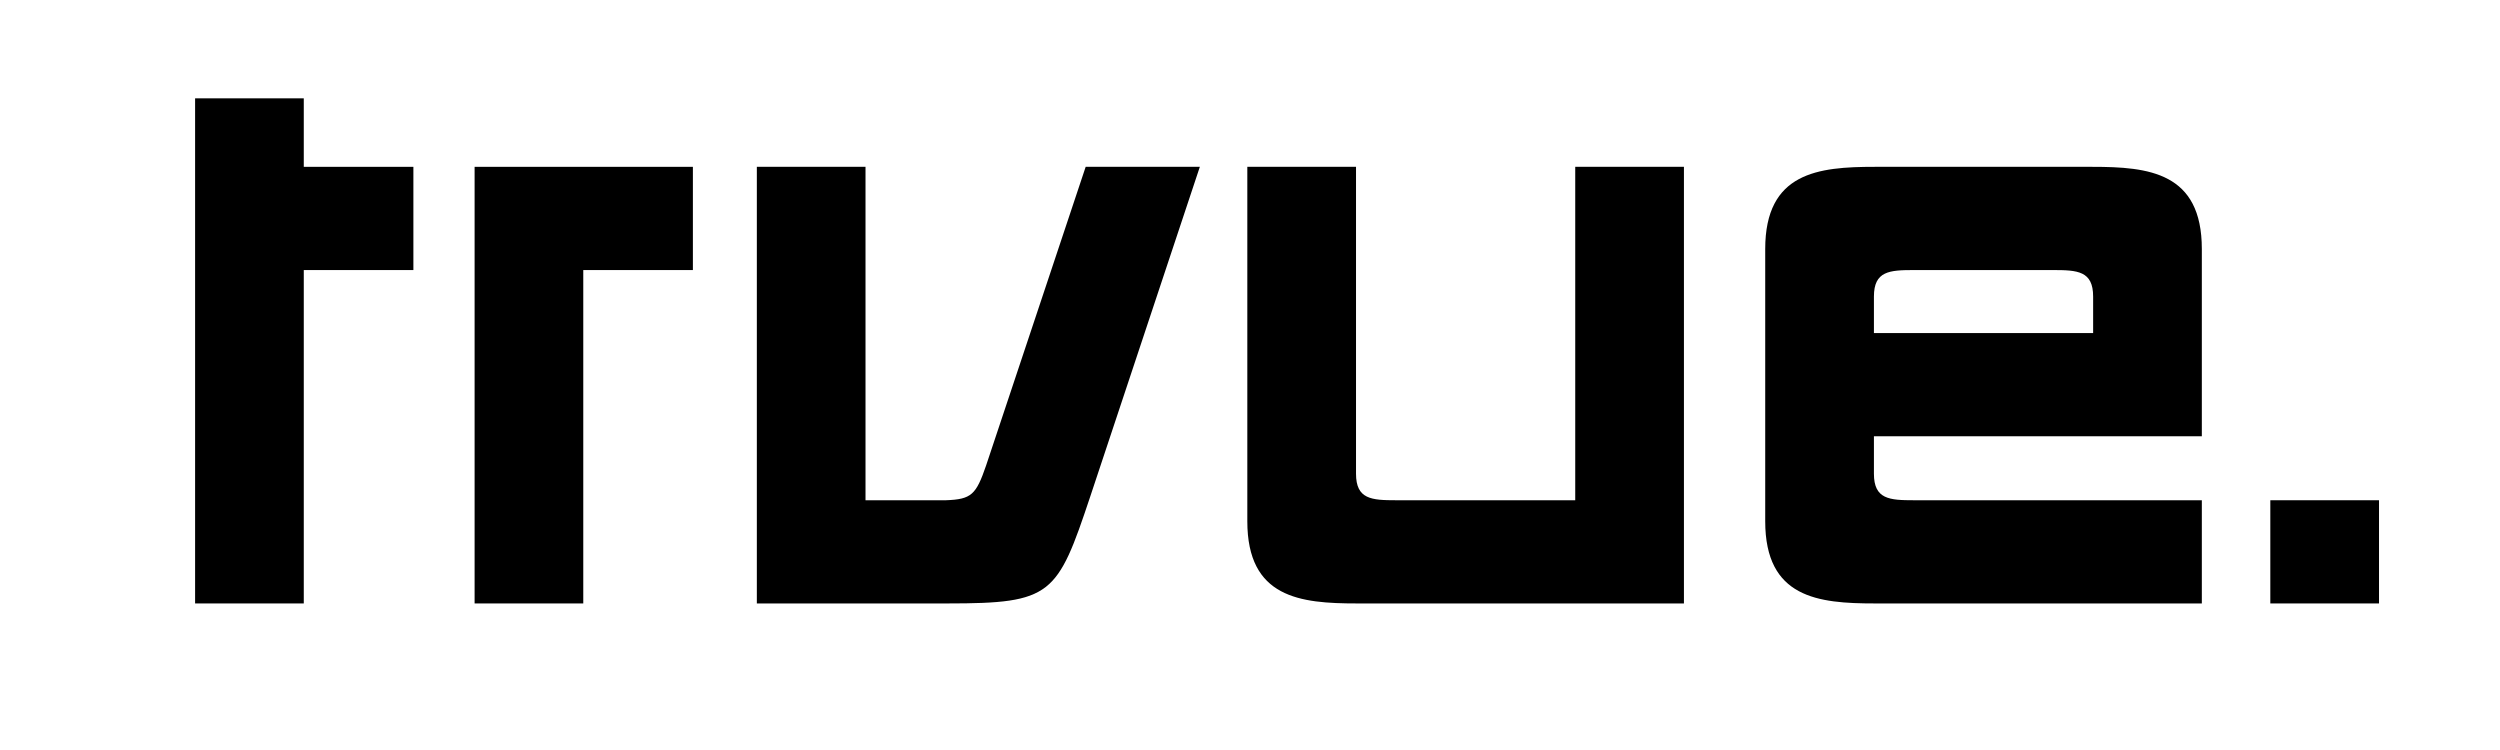 <svg xmlns="http://www.w3.org/2000/svg" xmlns:xlink="http://www.w3.org/1999/xlink" width="500" zoomAndPan="magnify" viewBox="0 0 375 112.5" height="150" preserveAspectRatio="xMidYMid meet" version="1.2"><defs><clipPath id="8175f8f149"><path d="M 21 0 L 363 0 L 363 112.004 L 21 112.004 Z M 21 0 "/></clipPath><clipPath id="9070e3eb67"><rect x="0" width="342" y="0" height="113"/></clipPath></defs><g id="7fced8fb24"><g clip-rule="nonzero" clip-path="url(#8175f8f149)"><g transform="matrix(1,0,0,1,21,0)"><g clip-path="url(#9070e3eb67)"><g style="fill:#000000;fill-opacity:1;"><g transform="translate(1.824, 90.517)"><path style="stroke:none" d="M 39.184 -50.008 L 39.184 -65.492 L 22.742 -65.492 L 22.742 -75.766 L 6.441 -75.766 L 6.441 0 L 22.742 0 L 22.742 -50.008 Z M 39.184 -50.008 "/></g></g><g style="fill:#000000;fill-opacity:1;"><g transform="translate(43.749, 90.517)"><path style="stroke:none" d="M 39.184 -50.008 L 39.184 -65.492 L 6.441 -65.492 L 6.441 0 L 22.742 0 L 22.742 -50.008 Z M 39.184 -50.008 "/></g></g><g style="fill:#000000;fill-opacity:1;"><g transform="translate(86.085, 90.517)"><path style="stroke:none" d="M 72.891 -65.492 L 55.766 -65.492 L 40.828 -20.688 C 39.324 -16.305 38.637 -15.621 34.801 -15.48 L 22.742 -15.48 L 22.742 -65.492 L 6.441 -65.492 L 6.441 0 L 35.074 0 C 50.695 0 51.516 -1.234 56.449 -16.031 Z M 72.891 -65.492 "/></g></g><g style="fill:#000000;fill-opacity:1;"><g transform="translate(160.344, 90.517)"><path style="stroke:none" d="M 22.059 -65.492 L 5.754 -65.492 L 5.754 -12.332 C 5.754 -0.82 13.699 0 22.195 0 L 71.246 0 L 71.246 -65.492 L 54.941 -65.492 L 54.941 -15.48 L 28.086 -15.48 C 24.387 -15.48 22.059 -15.621 22.059 -19.457 Z M 22.059 -65.492 "/></g></g><g style="fill:#000000;fill-opacity:1;"><g transform="translate(238.029, 90.517)"><path style="stroke:none" d="M 5.754 -12.332 C 5.754 -0.82 13.699 0 22.195 0 L 71.246 0 L 71.246 -15.48 L 28.086 -15.48 C 24.387 -15.48 22.059 -15.621 22.059 -19.457 L 22.059 -25.074 L 71.246 -25.074 L 71.246 -53.16 C 71.246 -64.668 63.301 -65.492 54.805 -65.492 L 22.195 -65.492 C 13.699 -65.492 5.754 -64.668 5.754 -53.16 Z M 22.059 -46.035 C 22.059 -49.871 24.387 -50.008 28.086 -50.008 L 48.914 -50.008 C 52.613 -50.008 54.941 -49.871 54.941 -46.035 L 54.941 -40.555 L 22.059 -40.555 Z M 22.059 -46.035 "/></g></g><g style="fill:#000000;fill-opacity:1;"><g transform="translate(315.028, 90.517)"><path style="stroke:none" d="M 20.824 0 L 20.824 -15.48 L 4.52 -15.48 L 4.52 0 Z M 20.824 0 "/></g></g></g></g></g></g></svg>